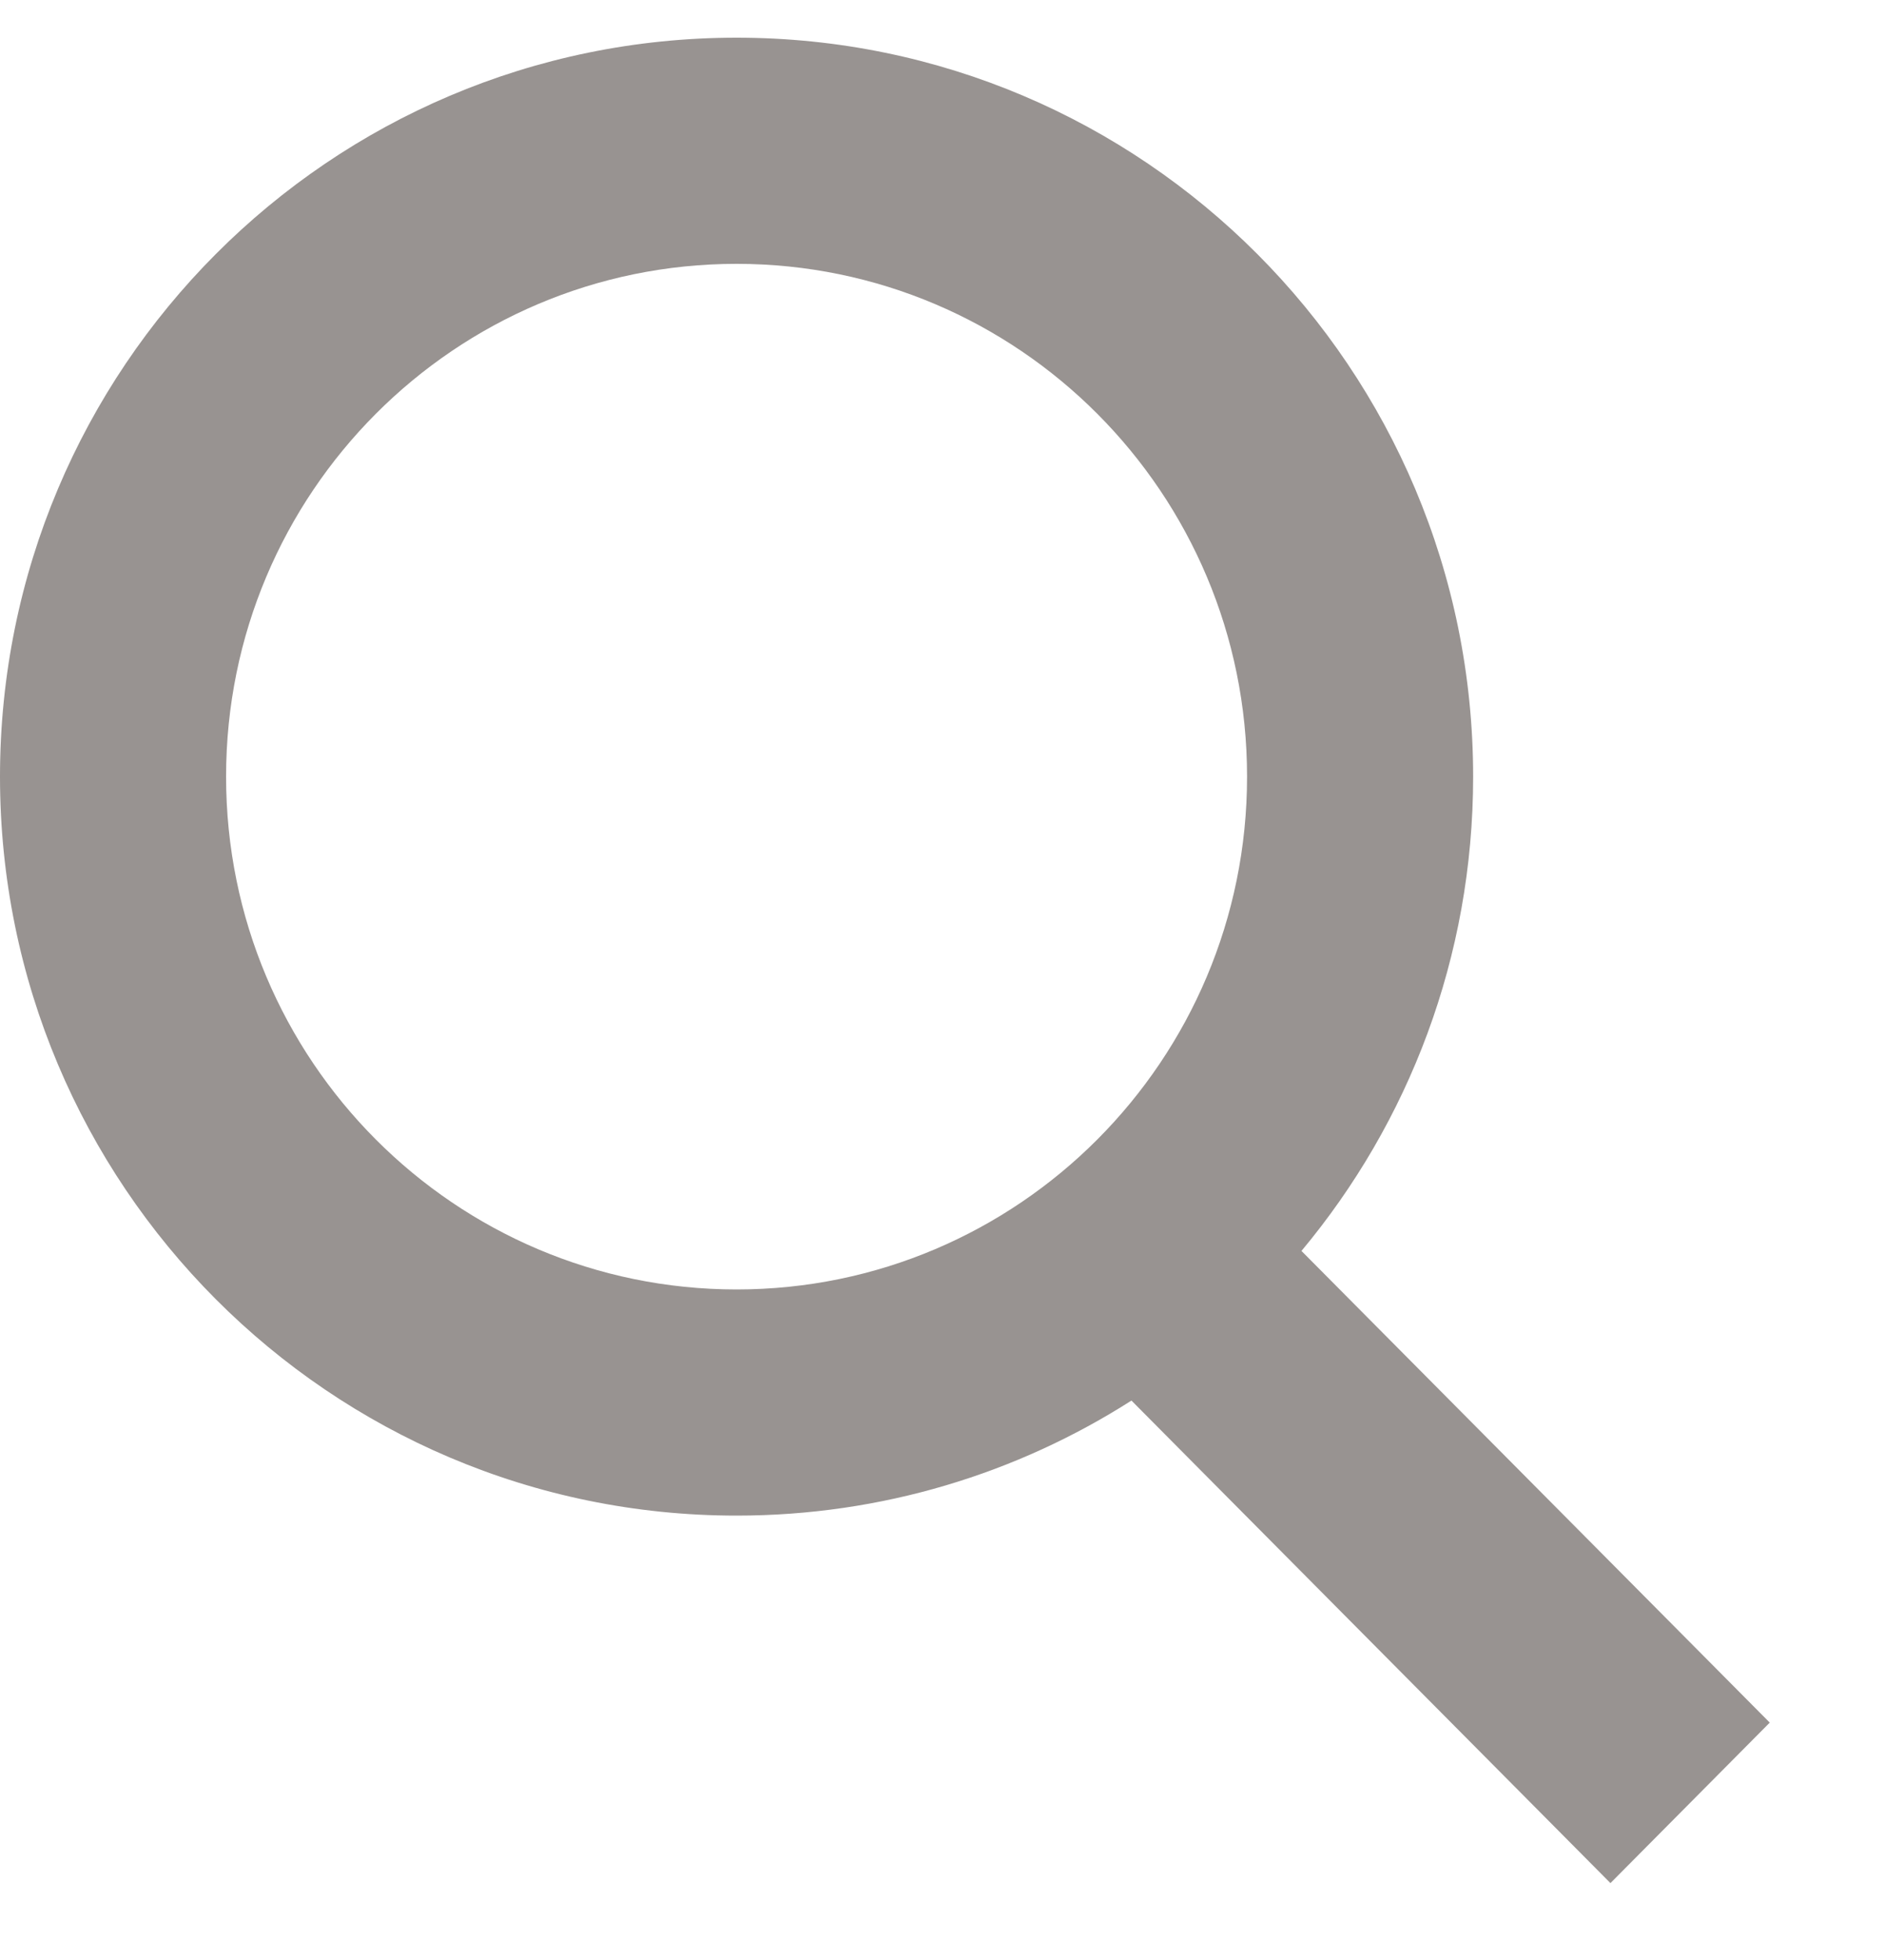 <svg width="25" height="26" viewBox="0 0 25 26" fill="none" xmlns="http://www.w3.org/2000/svg">
<path fill-rule="evenodd" clip-rule="evenodd" d="M16.548 10.303C16.548 14.068 13.507 17.105 9.774 17.105C6.041 17.105 3 14.068 3 10.303C3 6.537 6.041 3.5 9.774 3.5C13.507 3.5 16.548 6.537 16.548 10.303ZM15.014 18.579C13.5 19.545 11.702 20.105 9.774 20.105C4.376 20.105 0 15.716 0 10.303C0 4.889 4.376 0.5 9.774 0.5C15.172 0.5 19.548 4.889 19.548 10.303C19.548 12.697 18.692 14.891 17.27 16.594L23.484 22.851L21.37 24.98L15.014 18.579Z" fill="#989391"/>
</svg>
